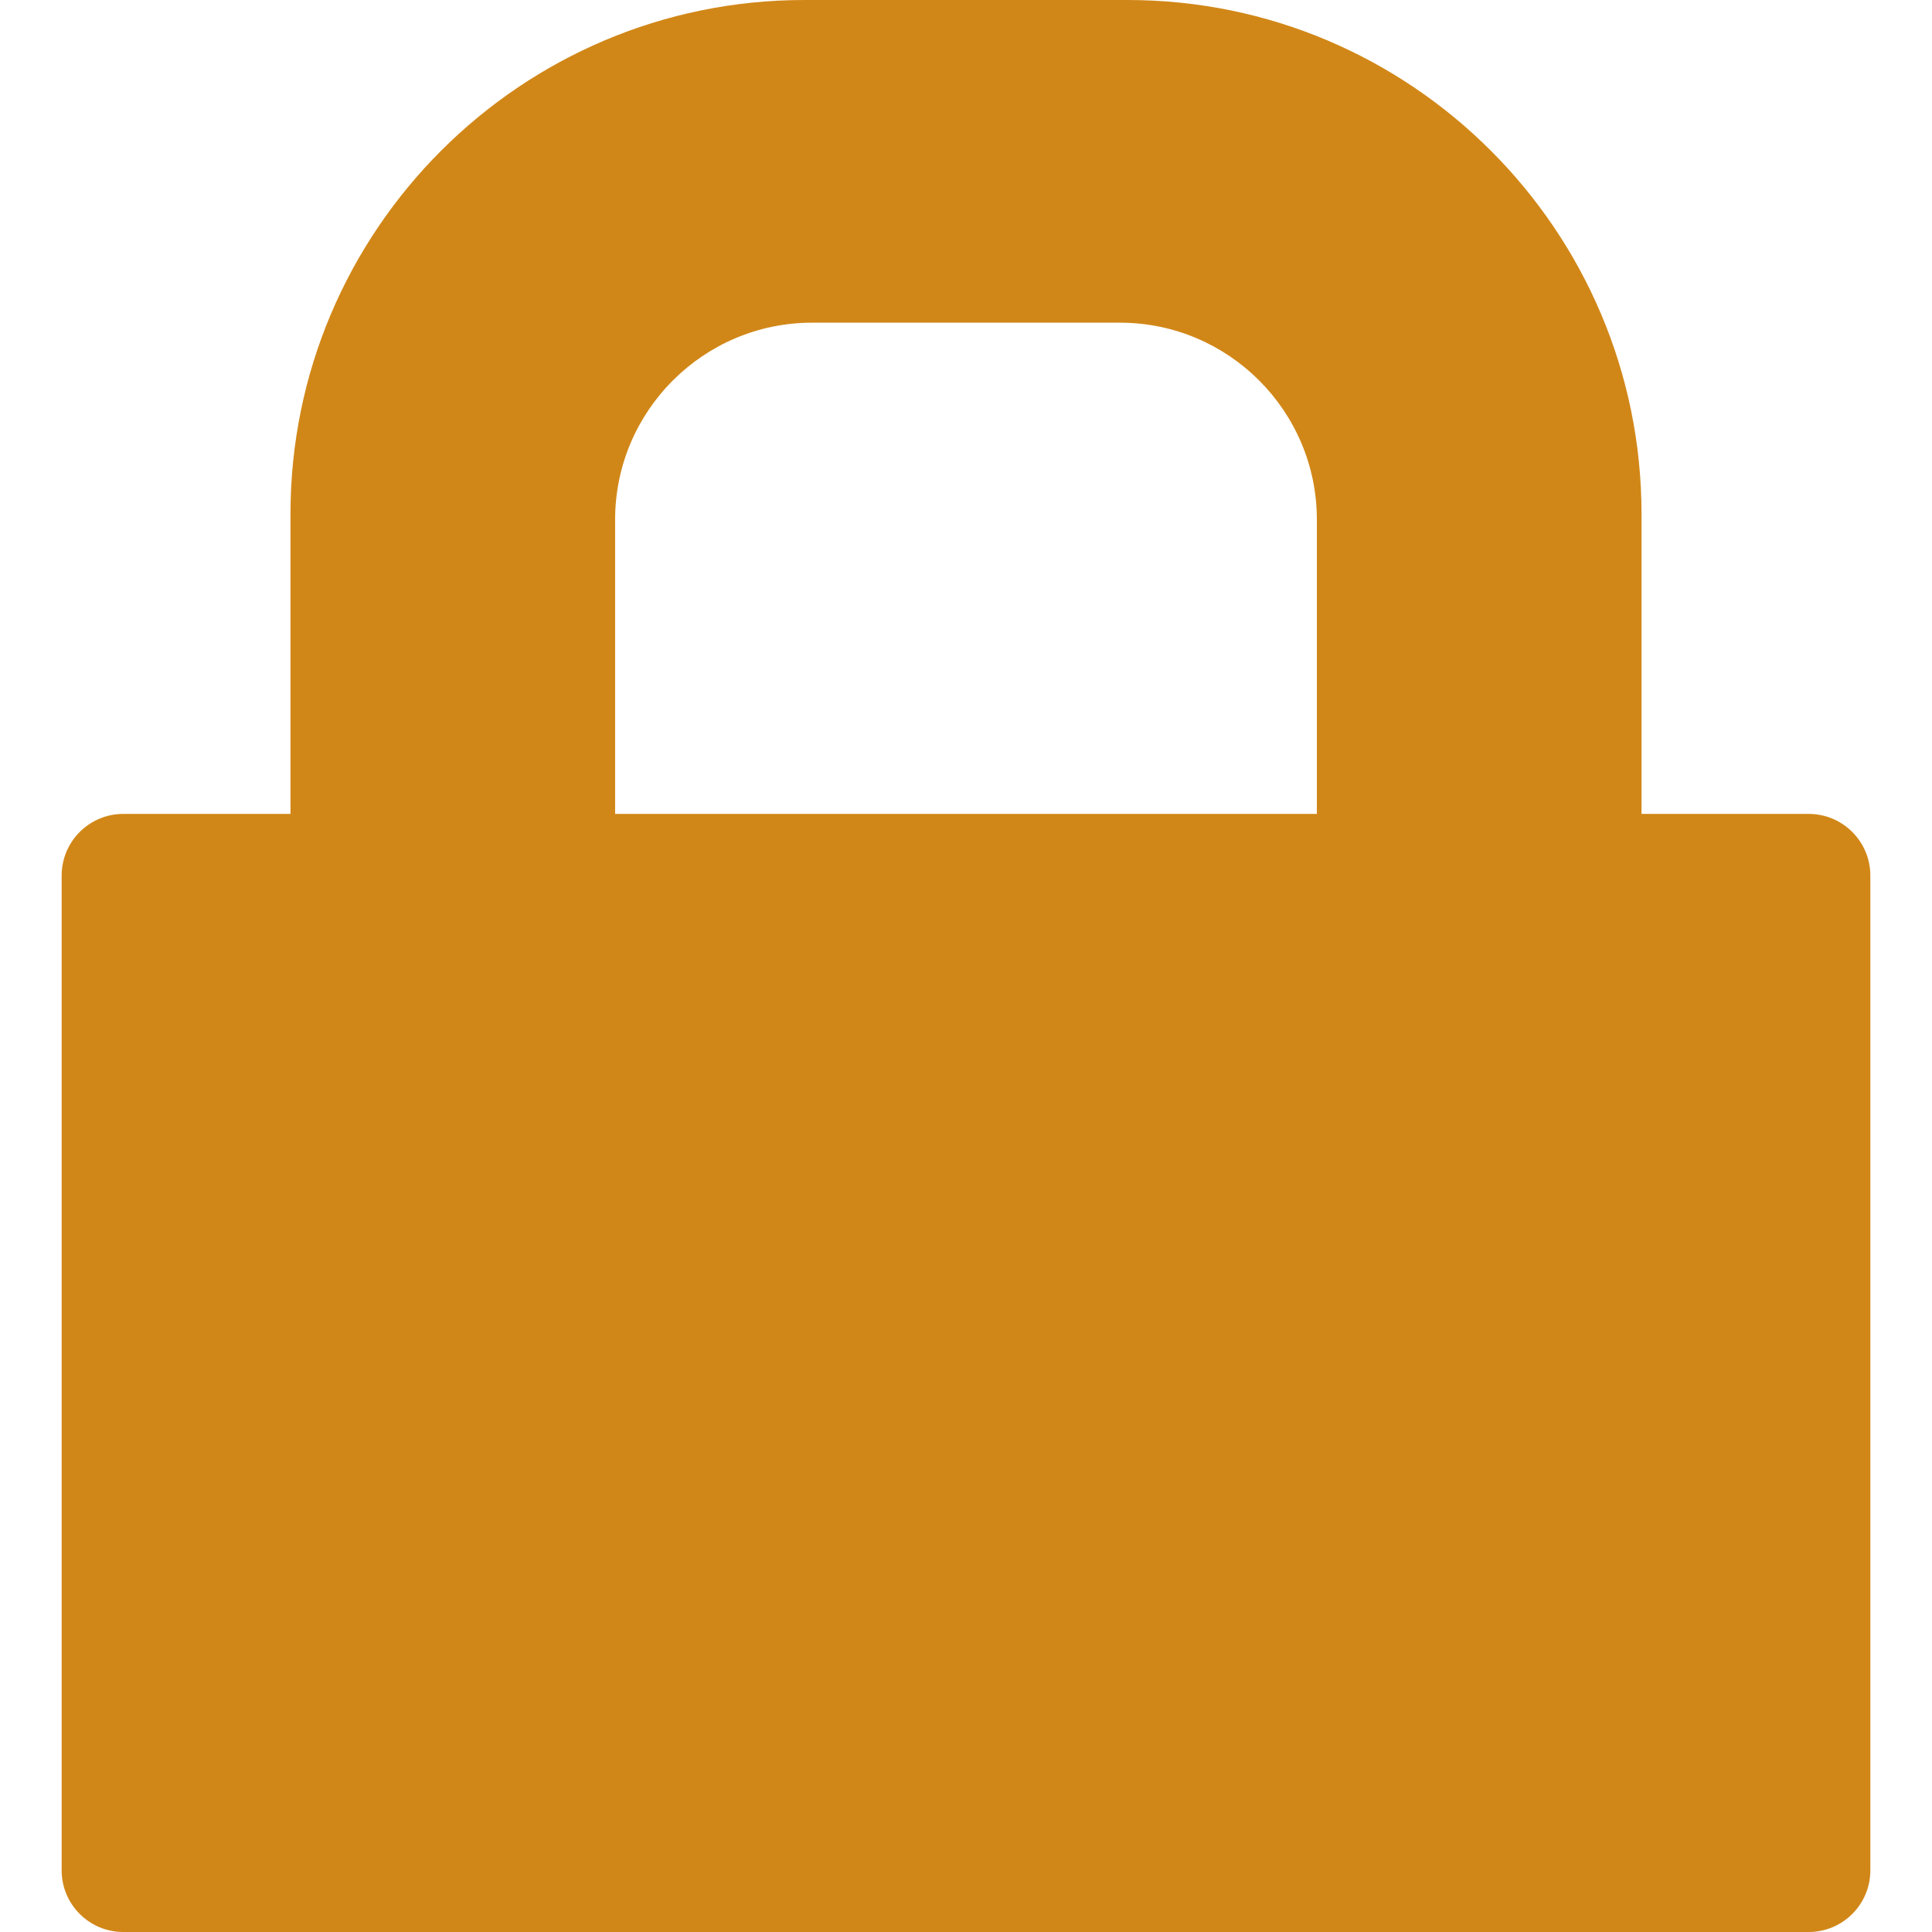 <?xml version="1.0"?>
<svg xmlns="http://www.w3.org/2000/svg" xmlns:xlink="http://www.w3.org/1999/xlink" xmlns:svgjs="http://svgjs.com/svgjs" version="1.1" width="512" height="512" x="0" y="0" viewBox="0 0 235 235" style="enable-background:new 0 0 512 512" xml:space="preserve" class=""><g>
<path xmlns="http://www.w3.org/2000/svg" d="M220,99h-20.333V62.5c0-34.462-28.038-62.5-62.5-62.5H97.833c-34.462,0-62.5,28.038-62.5,62.5V99H15  c-4.142,0-7.5,3.358-7.5,7.5v121c0,4.142,3.358,7.5,7.5,7.5h205c4.142,0,7.5-3.358,7.5-7.5v-121C227.5,102.358,224.142,99,220,99z   M160.18,99H74.82V63.207c0-13.211,10.748-23.958,23.958-23.958h37.442c13.211,0,23.958,10.748,23.958,23.958V99z" fill="#d18717" data-original="#000000" style="--darkreader-inline-fill:#a76c12;" data-darkreader-inline-fill="" class=""/>
<g xmlns="http://www.w3.org/2000/svg">
</g>
<g xmlns="http://www.w3.org/2000/svg">
</g>
<g xmlns="http://www.w3.org/2000/svg">
</g>
<g xmlns="http://www.w3.org/2000/svg">
</g>
<g xmlns="http://www.w3.org/2000/svg">
</g>
<g xmlns="http://www.w3.org/2000/svg">
</g>
<g xmlns="http://www.w3.org/2000/svg">
</g>
<g xmlns="http://www.w3.org/2000/svg">
</g>
<g xmlns="http://www.w3.org/2000/svg">
</g>
<g xmlns="http://www.w3.org/2000/svg">
</g>
<g xmlns="http://www.w3.org/2000/svg">
</g>
<g xmlns="http://www.w3.org/2000/svg">
</g>
<g xmlns="http://www.w3.org/2000/svg">
</g>
<g xmlns="http://www.w3.org/2000/svg">
</g>
<g xmlns="http://www.w3.org/2000/svg">
</g>
</g></svg>
